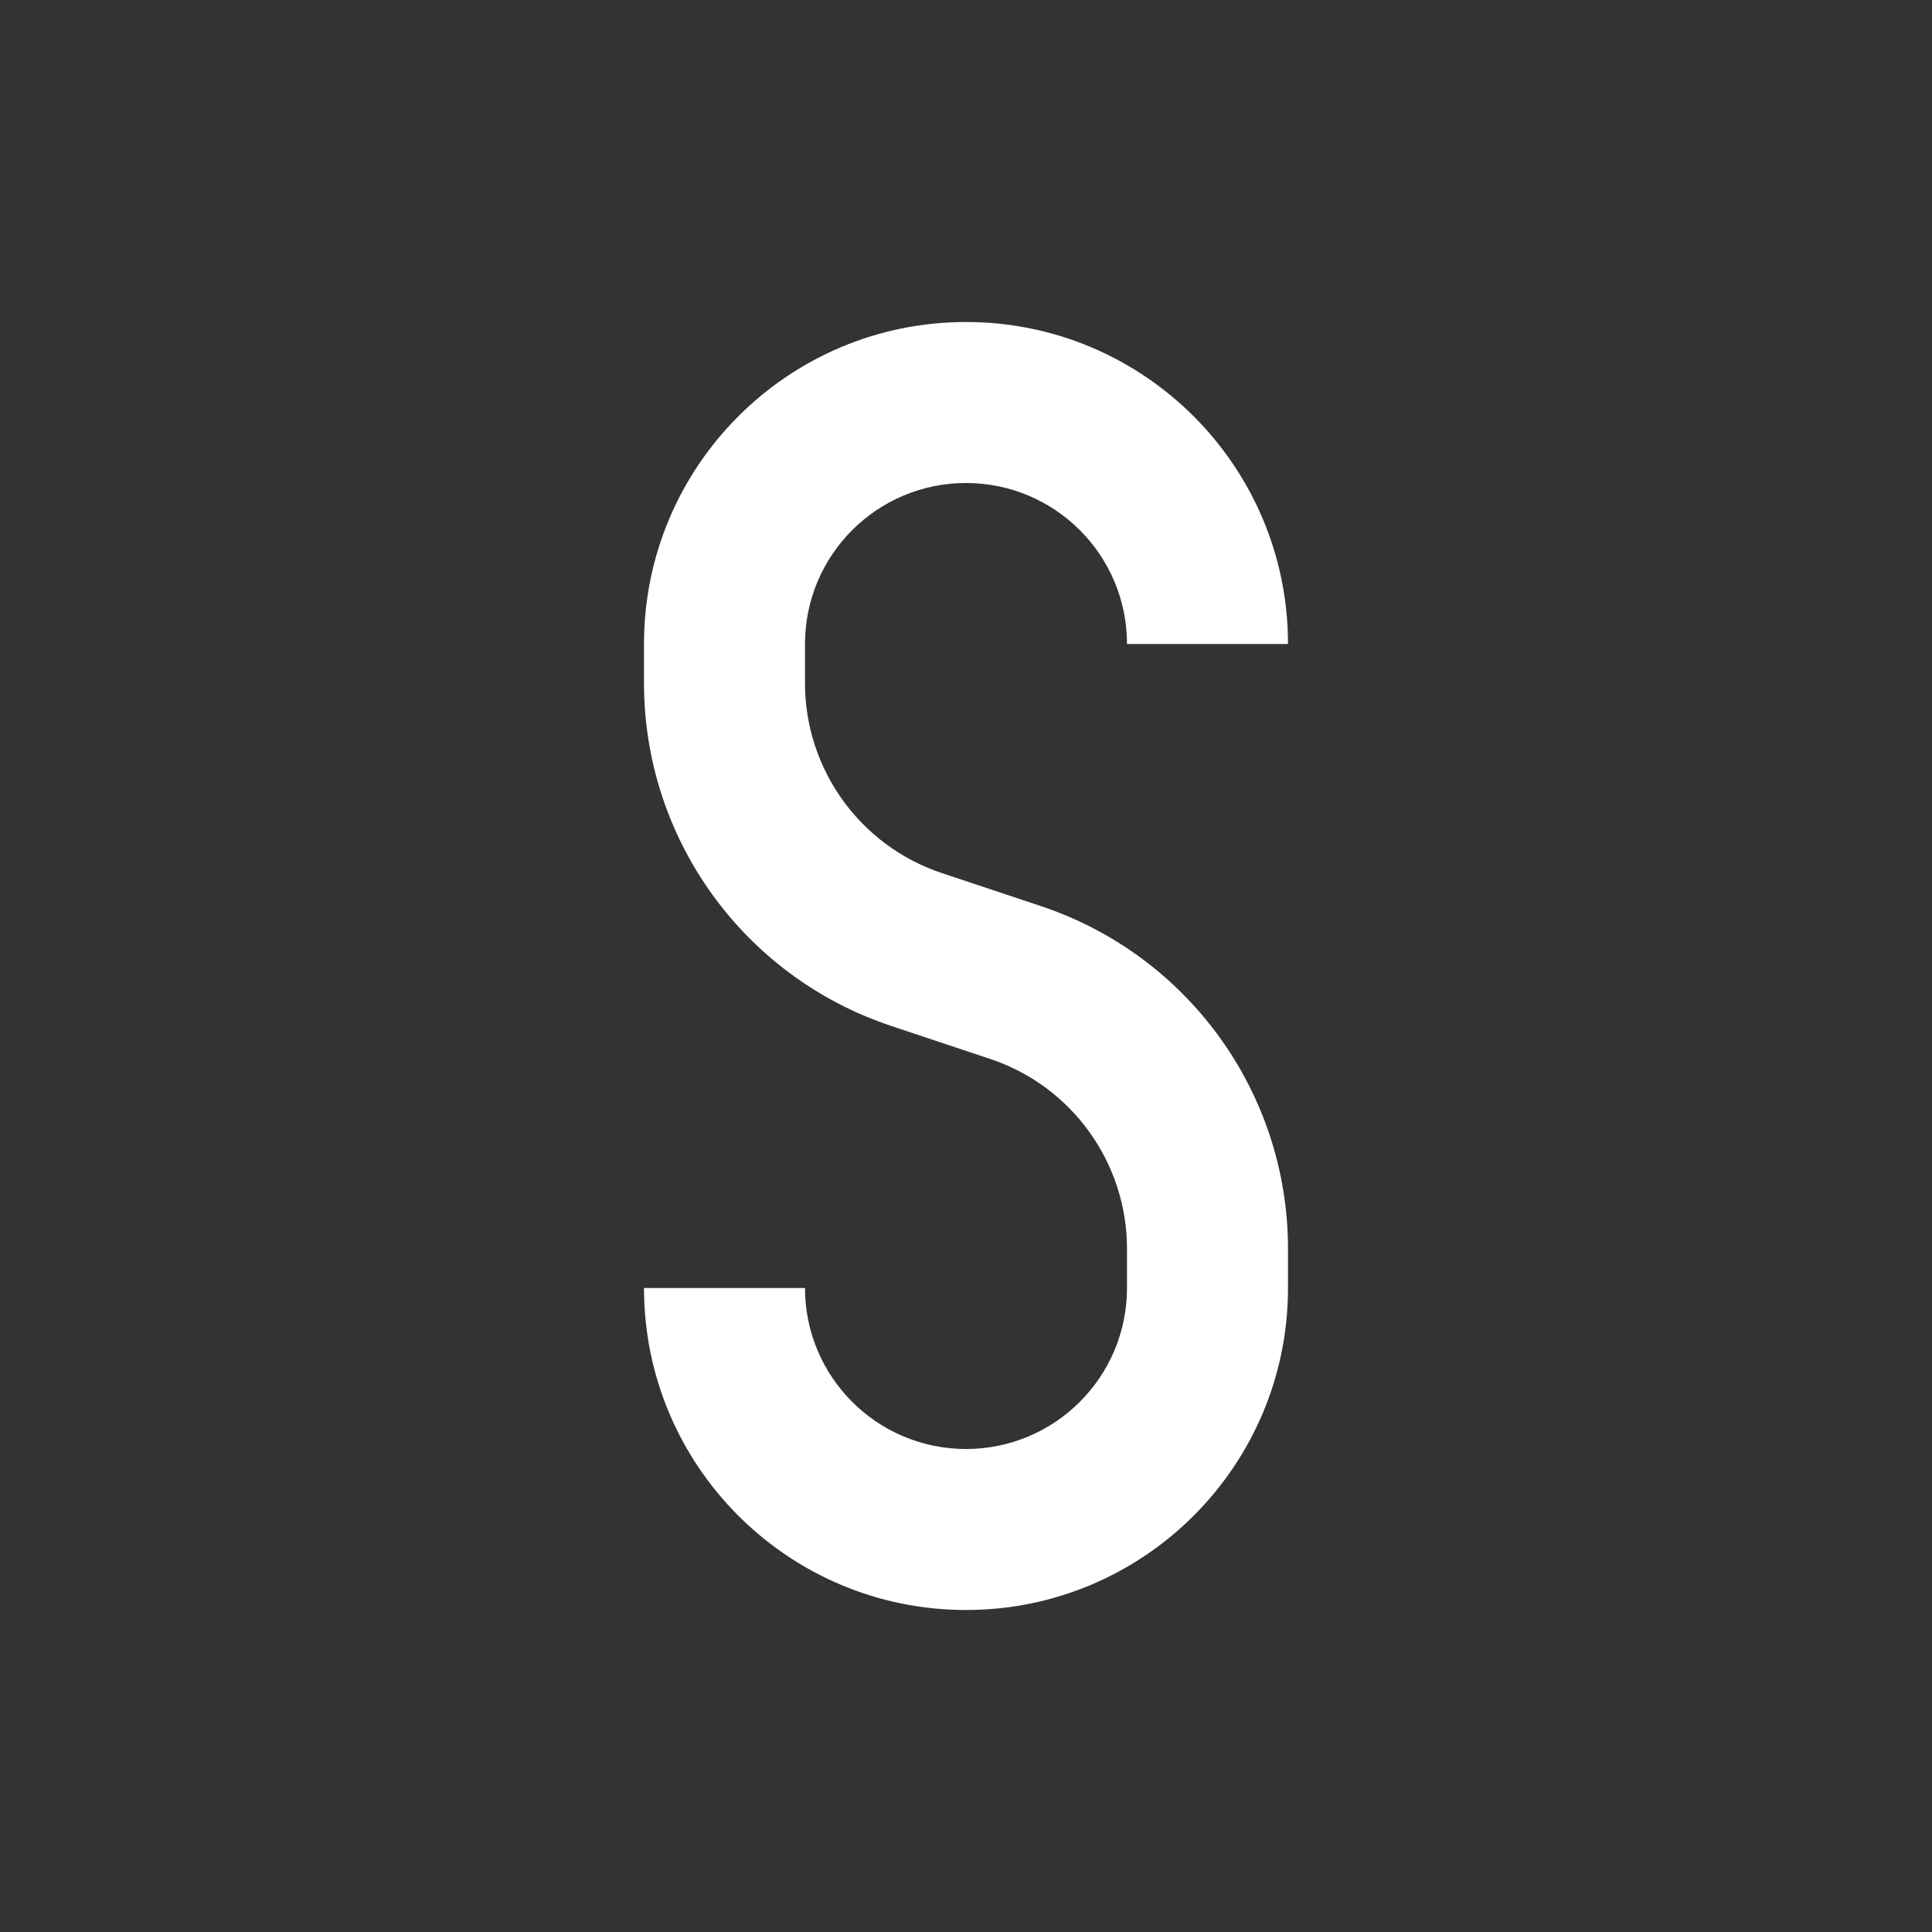 <svg width="12" height="12" viewBox="0 0 48 48" fill="none" xmlns="http://www.w3.org/2000/svg">
<rect x="0" y="0" width="48" height="48" fill="#333333" stroke="none"/>
<path d="M24 36C26.209 36 28 34.209 28 32V31.026C28 28.886 26.63 26.985 24.599 26.308L22.136 25.487C18.472 24.265 16 20.836 16 16.974V16C16 11.582 19.582 8 24 8C28.418 8 32 11.582 32 16H28C28 13.791 26.209 12 24 12C21.791 12 20 13.791 20 16V16.974C20 19.114 21.37 21.015 23.401 21.692L25.864 22.513C29.528 23.735 32 27.164 32 31.026V32C32 36.418 28.418 40 24 40C19.582 40 16 36.418 16 32H20C20 34.209 21.791 36 24 36Z" fill="#ffffff"/>
</svg>
